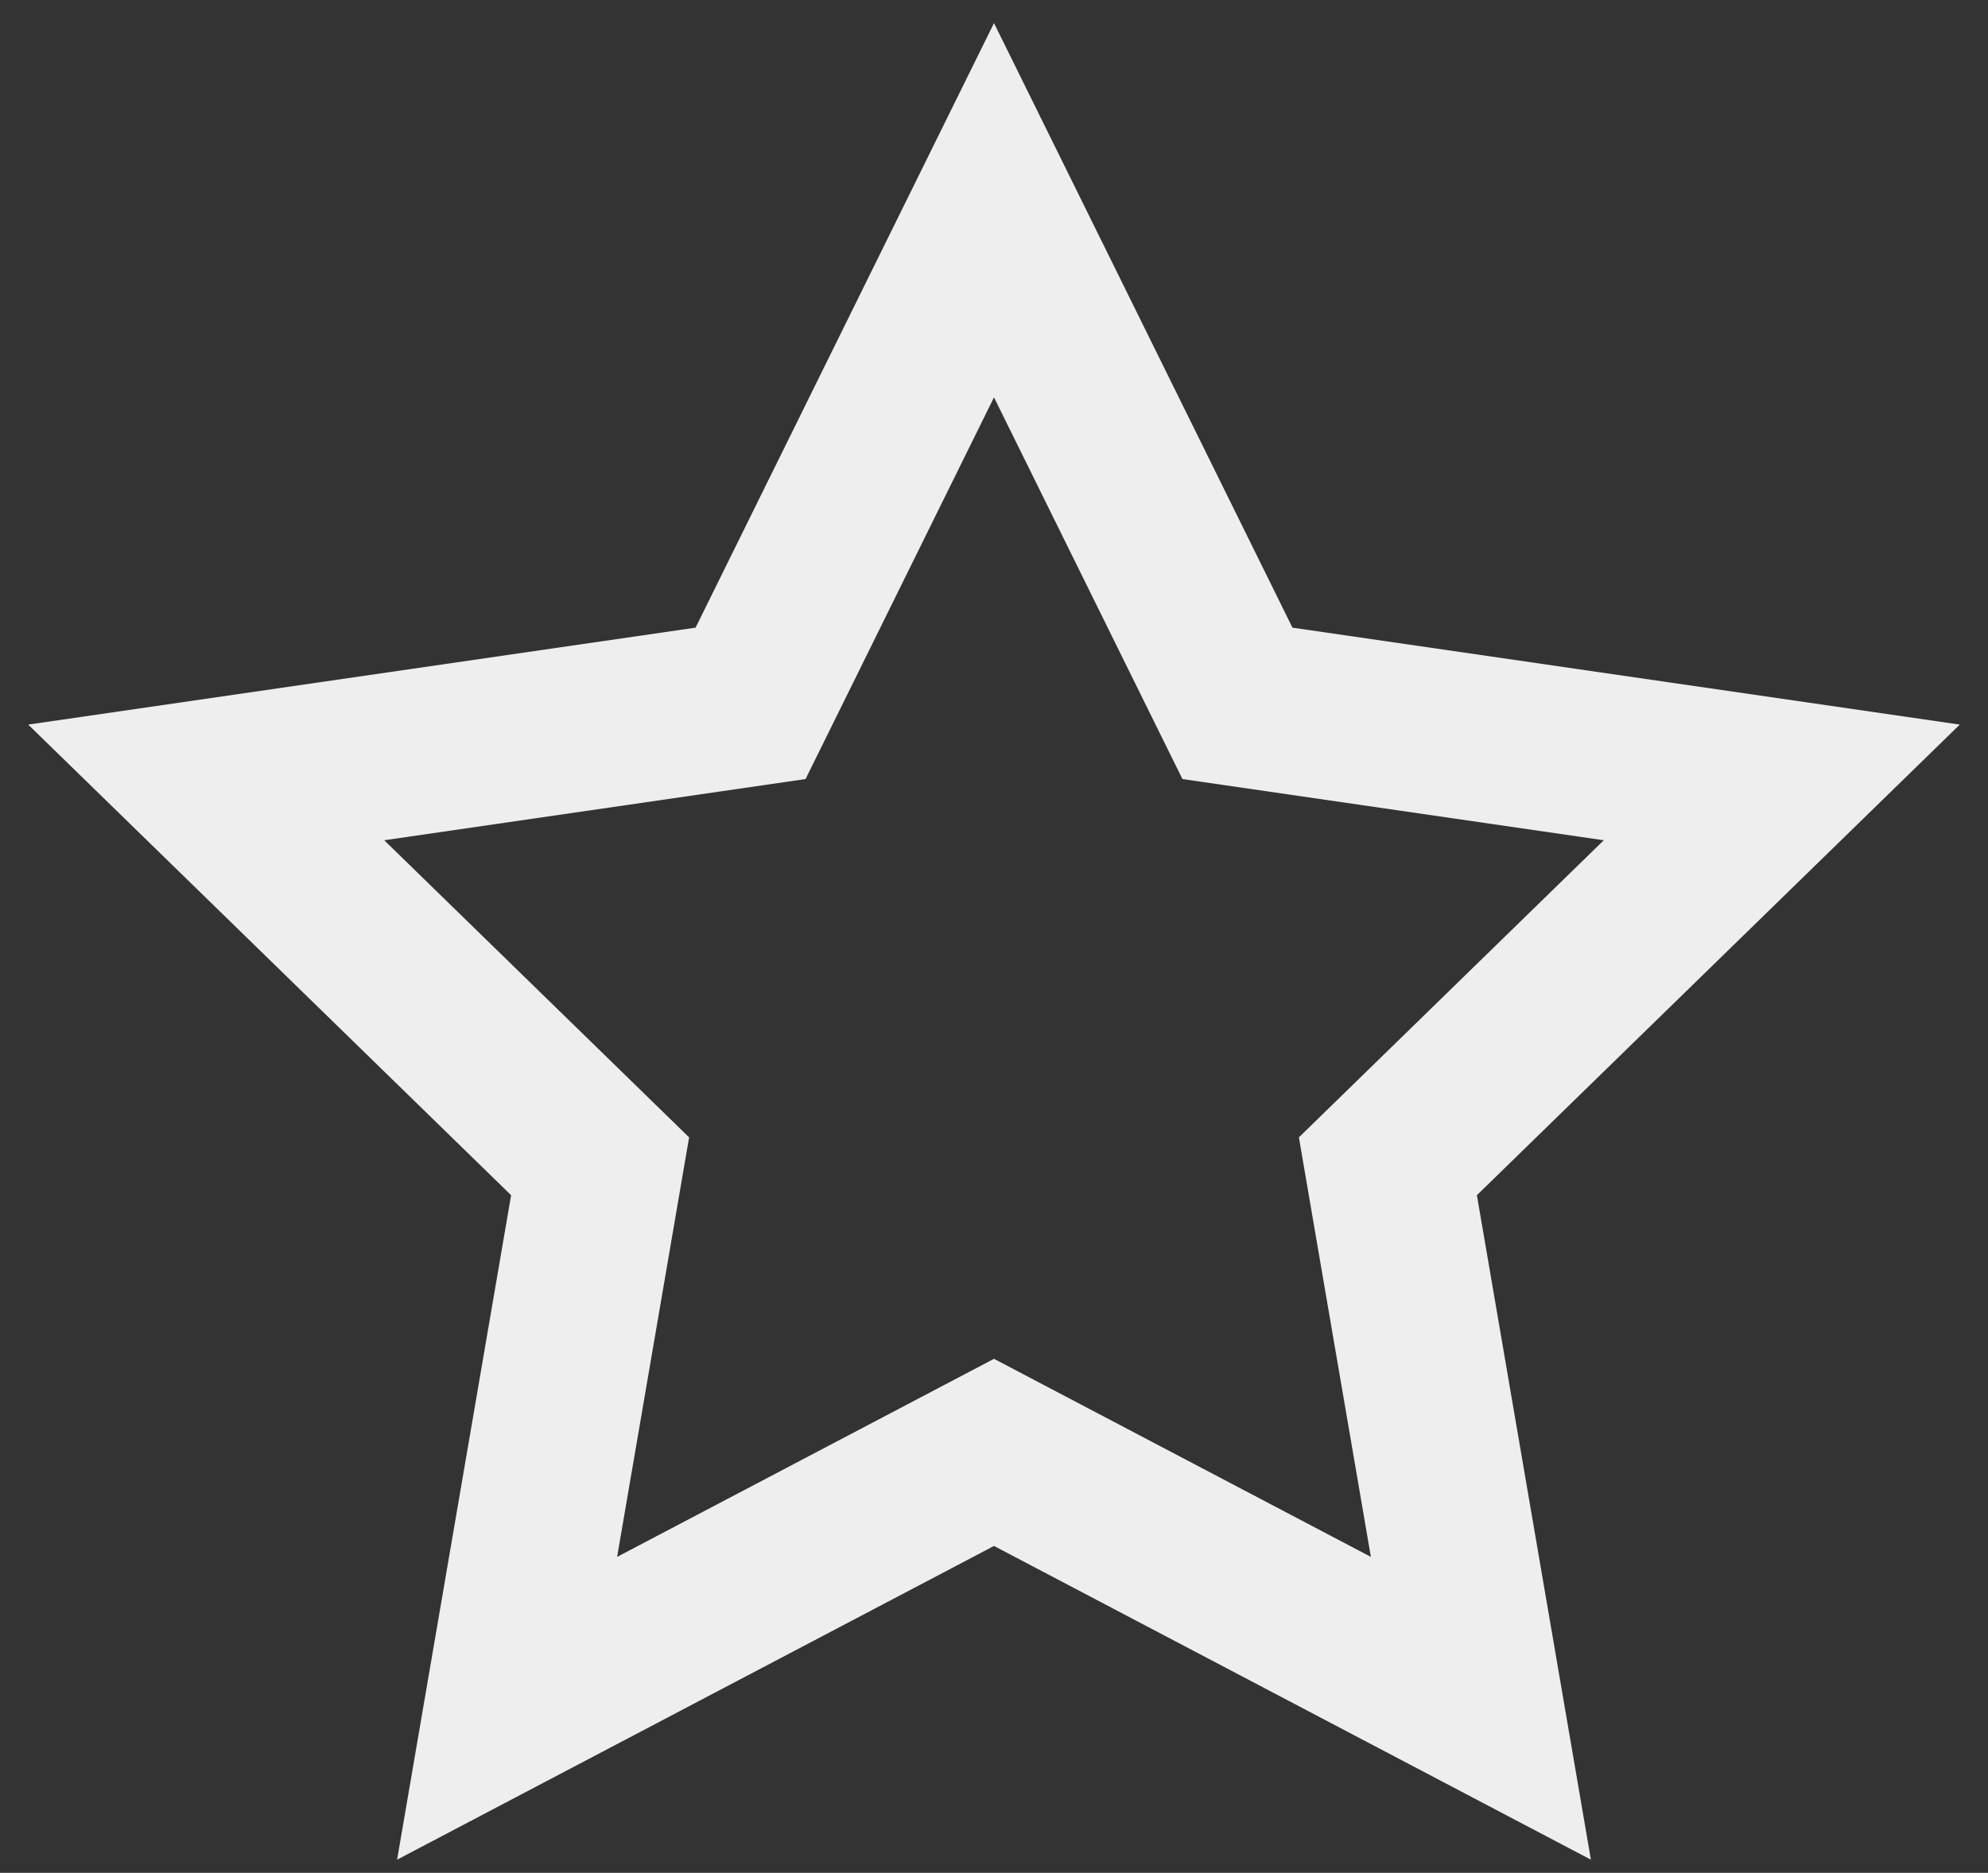 <svg width="52" height="49" viewBox="0 0 52 49" fill="none" xmlns="http://www.w3.org/2000/svg">
<rect x="0" y="0" width="52" height="49" fill="#333333" stroke="none"/>
<path fill-rule="evenodd" clip-rule="evenodd" d="M13.369 31.271L10.387 48.656L26 40.448L41.613 48.656L38.631 31.271L51.262 18.958L33.807 16.422L26 0.604L18.194 16.422L0.738 18.958L13.369 31.271ZM33.975 29.758L35.858 40.734L26 35.552L16.142 40.734L18.025 29.758L10.05 21.984L21.071 20.383L26 10.396L30.929 20.383L41.95 21.984L33.975 29.758Z" fill="#EEEEEE"/>
</svg>
